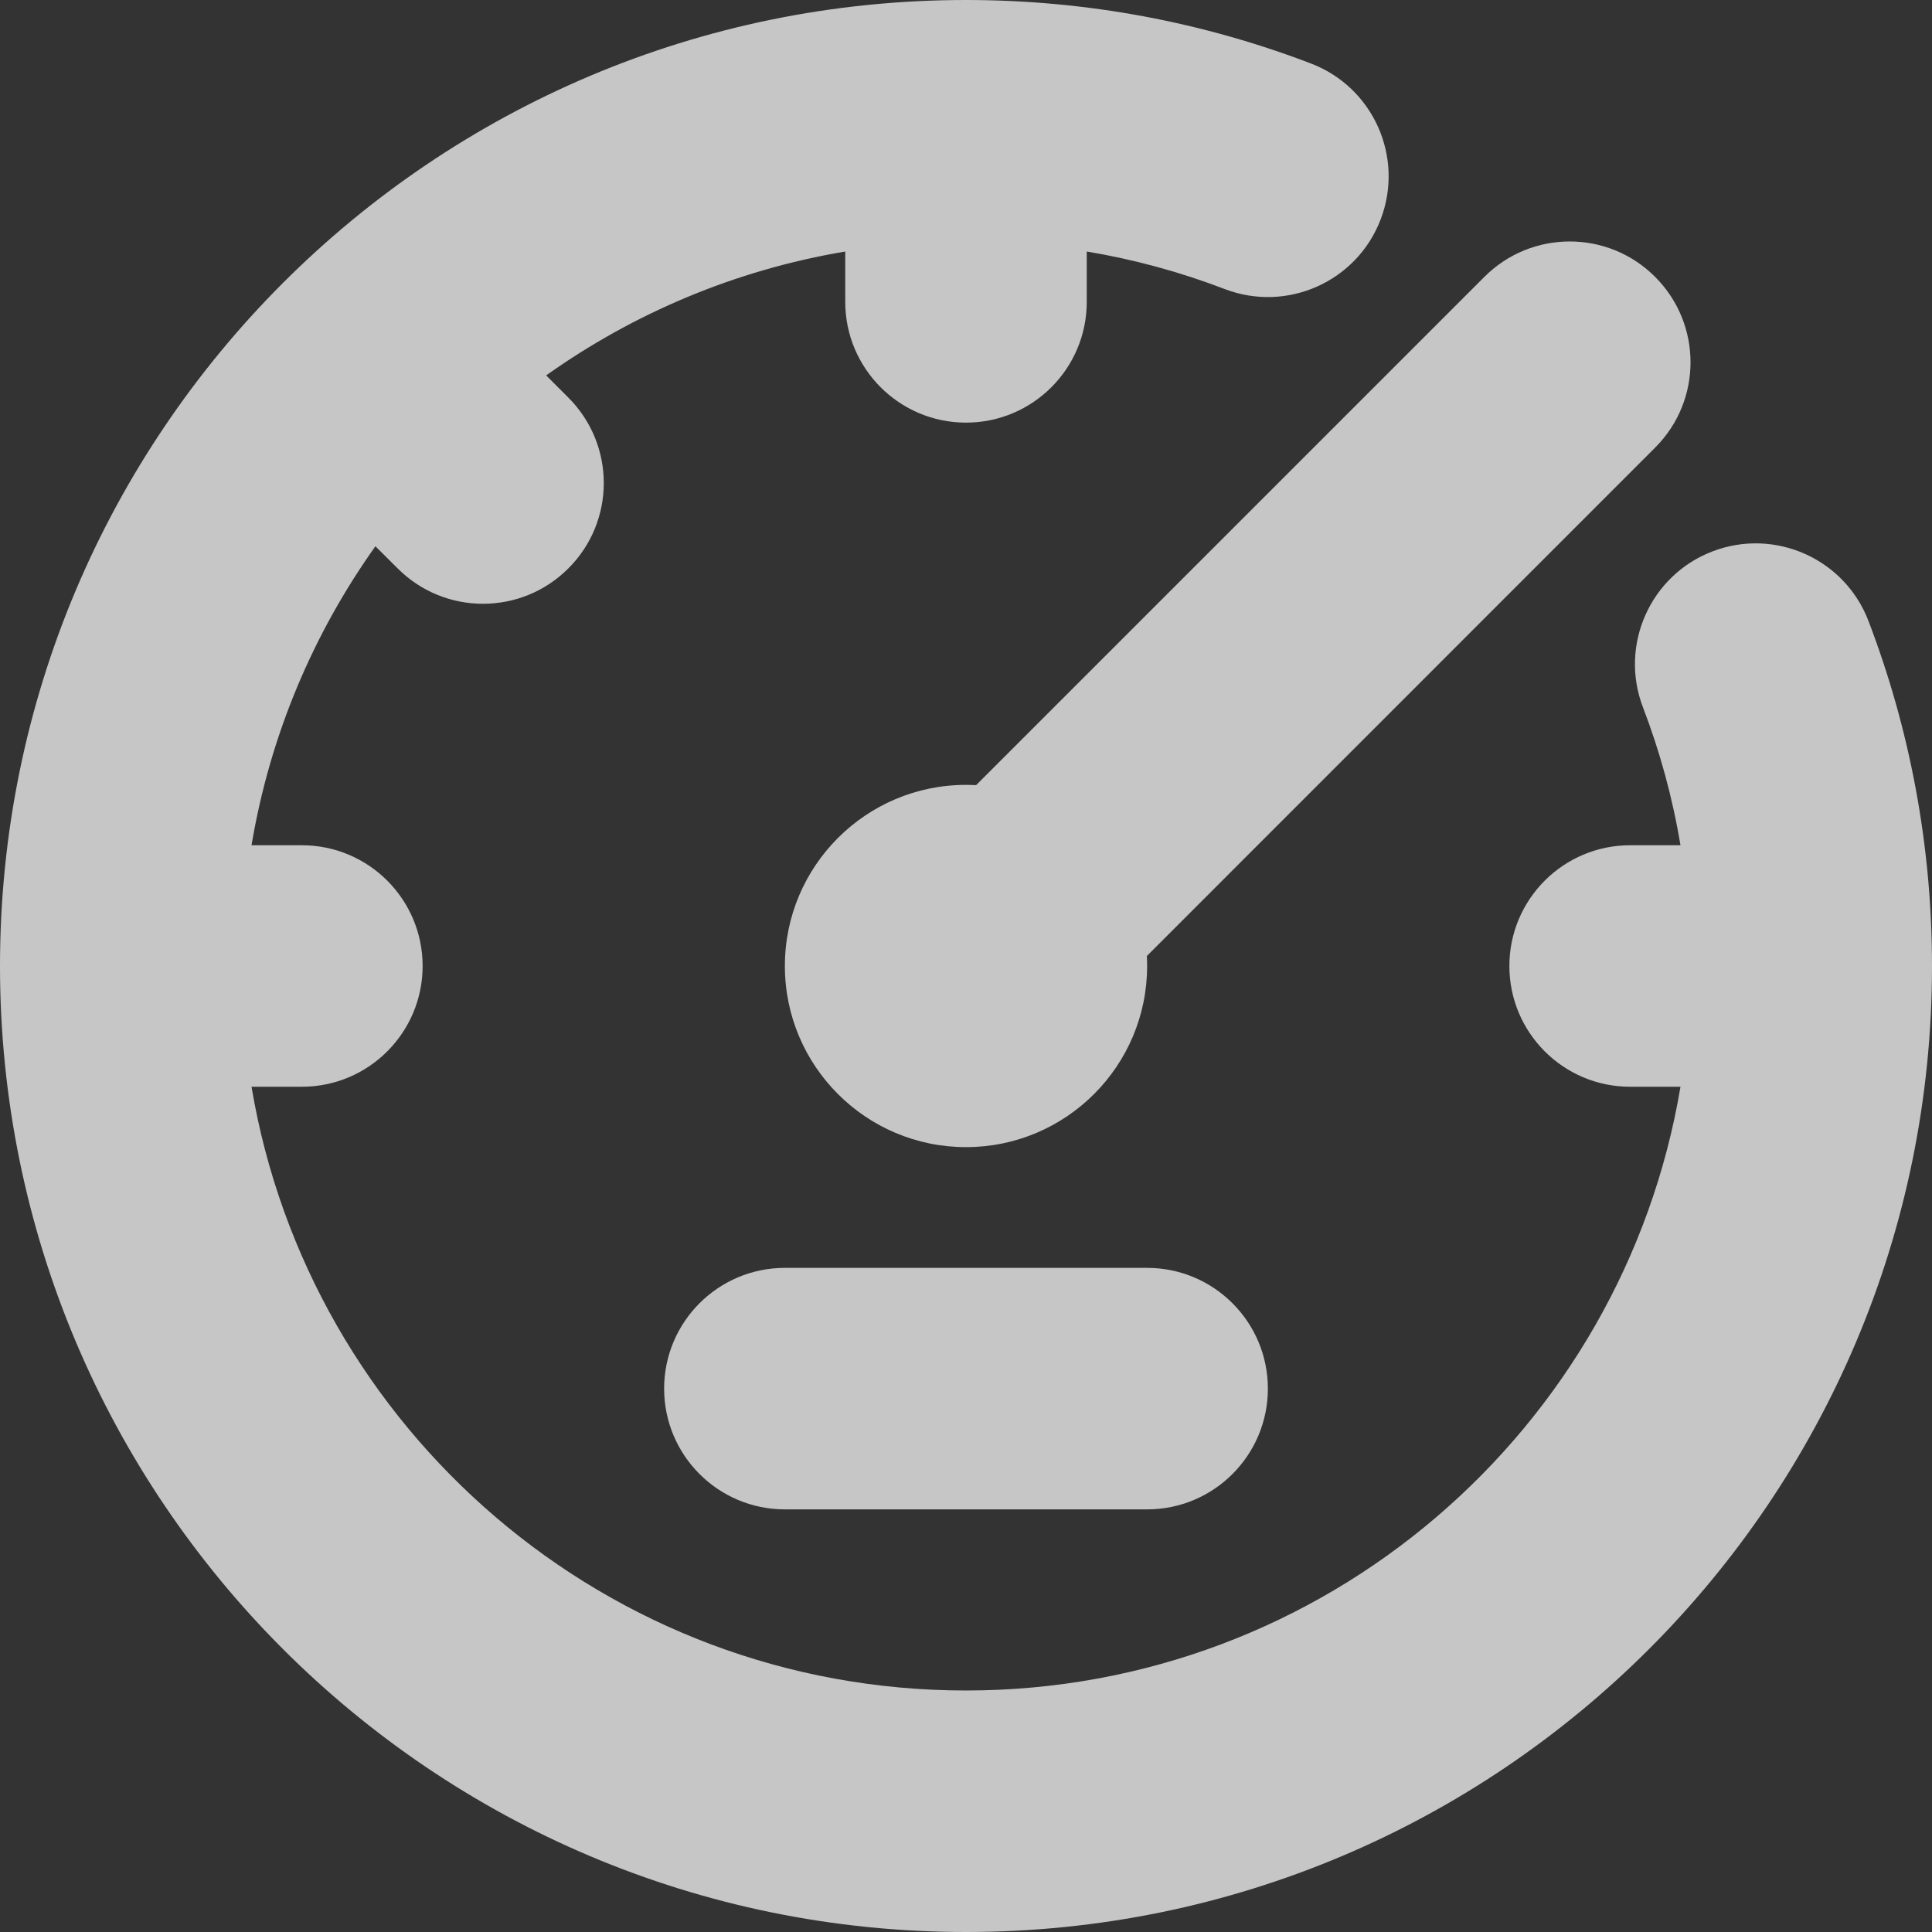 <svg width="16" height="16" viewBox="0 0 16 16" fill="none" xmlns="http://www.w3.org/2000/svg">
<rect x="0" y="0" width="16" height="16" fill="#333333" stroke="none"/>
<g opacity="0.72" clip-path="url(#clip0_201_1149)">
<path d="M4.523 3.109C5.246 2.595 6.088 2.236 7 2.083V2.5C7 3.052 7.448 3.5 8 3.5C8.552 3.5 9 3.052 9 2.5V2.083C9.396 2.149 9.778 2.254 10.143 2.394C10.659 2.591 11.237 2.333 11.434 1.817C11.631 1.301 11.373 0.723 10.857 0.526C9.969 0.186 9.005 0 8 0C3.582 0 0 3.582 0 8C0 12.418 3.582 16 8 16C12.418 16 16 12.418 16 8C16 6.995 15.814 6.032 15.474 5.143C15.277 4.627 14.699 4.369 14.183 4.566C13.667 4.763 13.409 5.342 13.606 5.857C13.746 6.222 13.851 6.604 13.917 7H13.5C12.948 7 12.5 7.448 12.5 8C12.5 8.552 12.948 9 13.5 9H13.917C13.441 11.838 10.973 14 8 14C5.027 14 2.559 11.838 2.083 9H2.5C3.052 9 3.5 8.552 3.5 8C3.5 7.448 3.052 7 2.5 7H2.083C2.236 6.088 2.594 5.247 3.109 4.524L3.293 4.707C3.683 5.098 4.317 5.098 4.707 4.707C5.098 4.317 5.098 3.684 4.707 3.293L4.523 3.109Z" fill="white"/>
<path d="M8 9.5C8.828 9.5 9.5 8.828 9.5 8C9.5 7.972 9.499 7.944 9.498 7.917L13.707 3.707C14.098 3.317 14.098 2.684 13.707 2.293C13.317 1.902 12.683 1.902 12.293 2.293L8.084 6.502C8.056 6.501 8.028 6.5 8 6.5C7.172 6.5 6.5 7.172 6.5 8C6.5 8.828 7.172 9.5 8 9.5Z" fill="white"/>
<path d="M6.5 10.5C5.948 10.5 5.5 10.948 5.5 11.5C5.5 12.052 5.948 12.5 6.5 12.5H9.5C10.052 12.5 10.5 12.052 10.5 11.5C10.5 10.948 10.052 10.5 9.5 10.5H6.5Z" fill="white"/>
</g>
<defs>
<clipPath id="clip0_201_1149">
<rect width="16" height="16" fill="white"/>
</clipPath>
</defs>
</svg>
